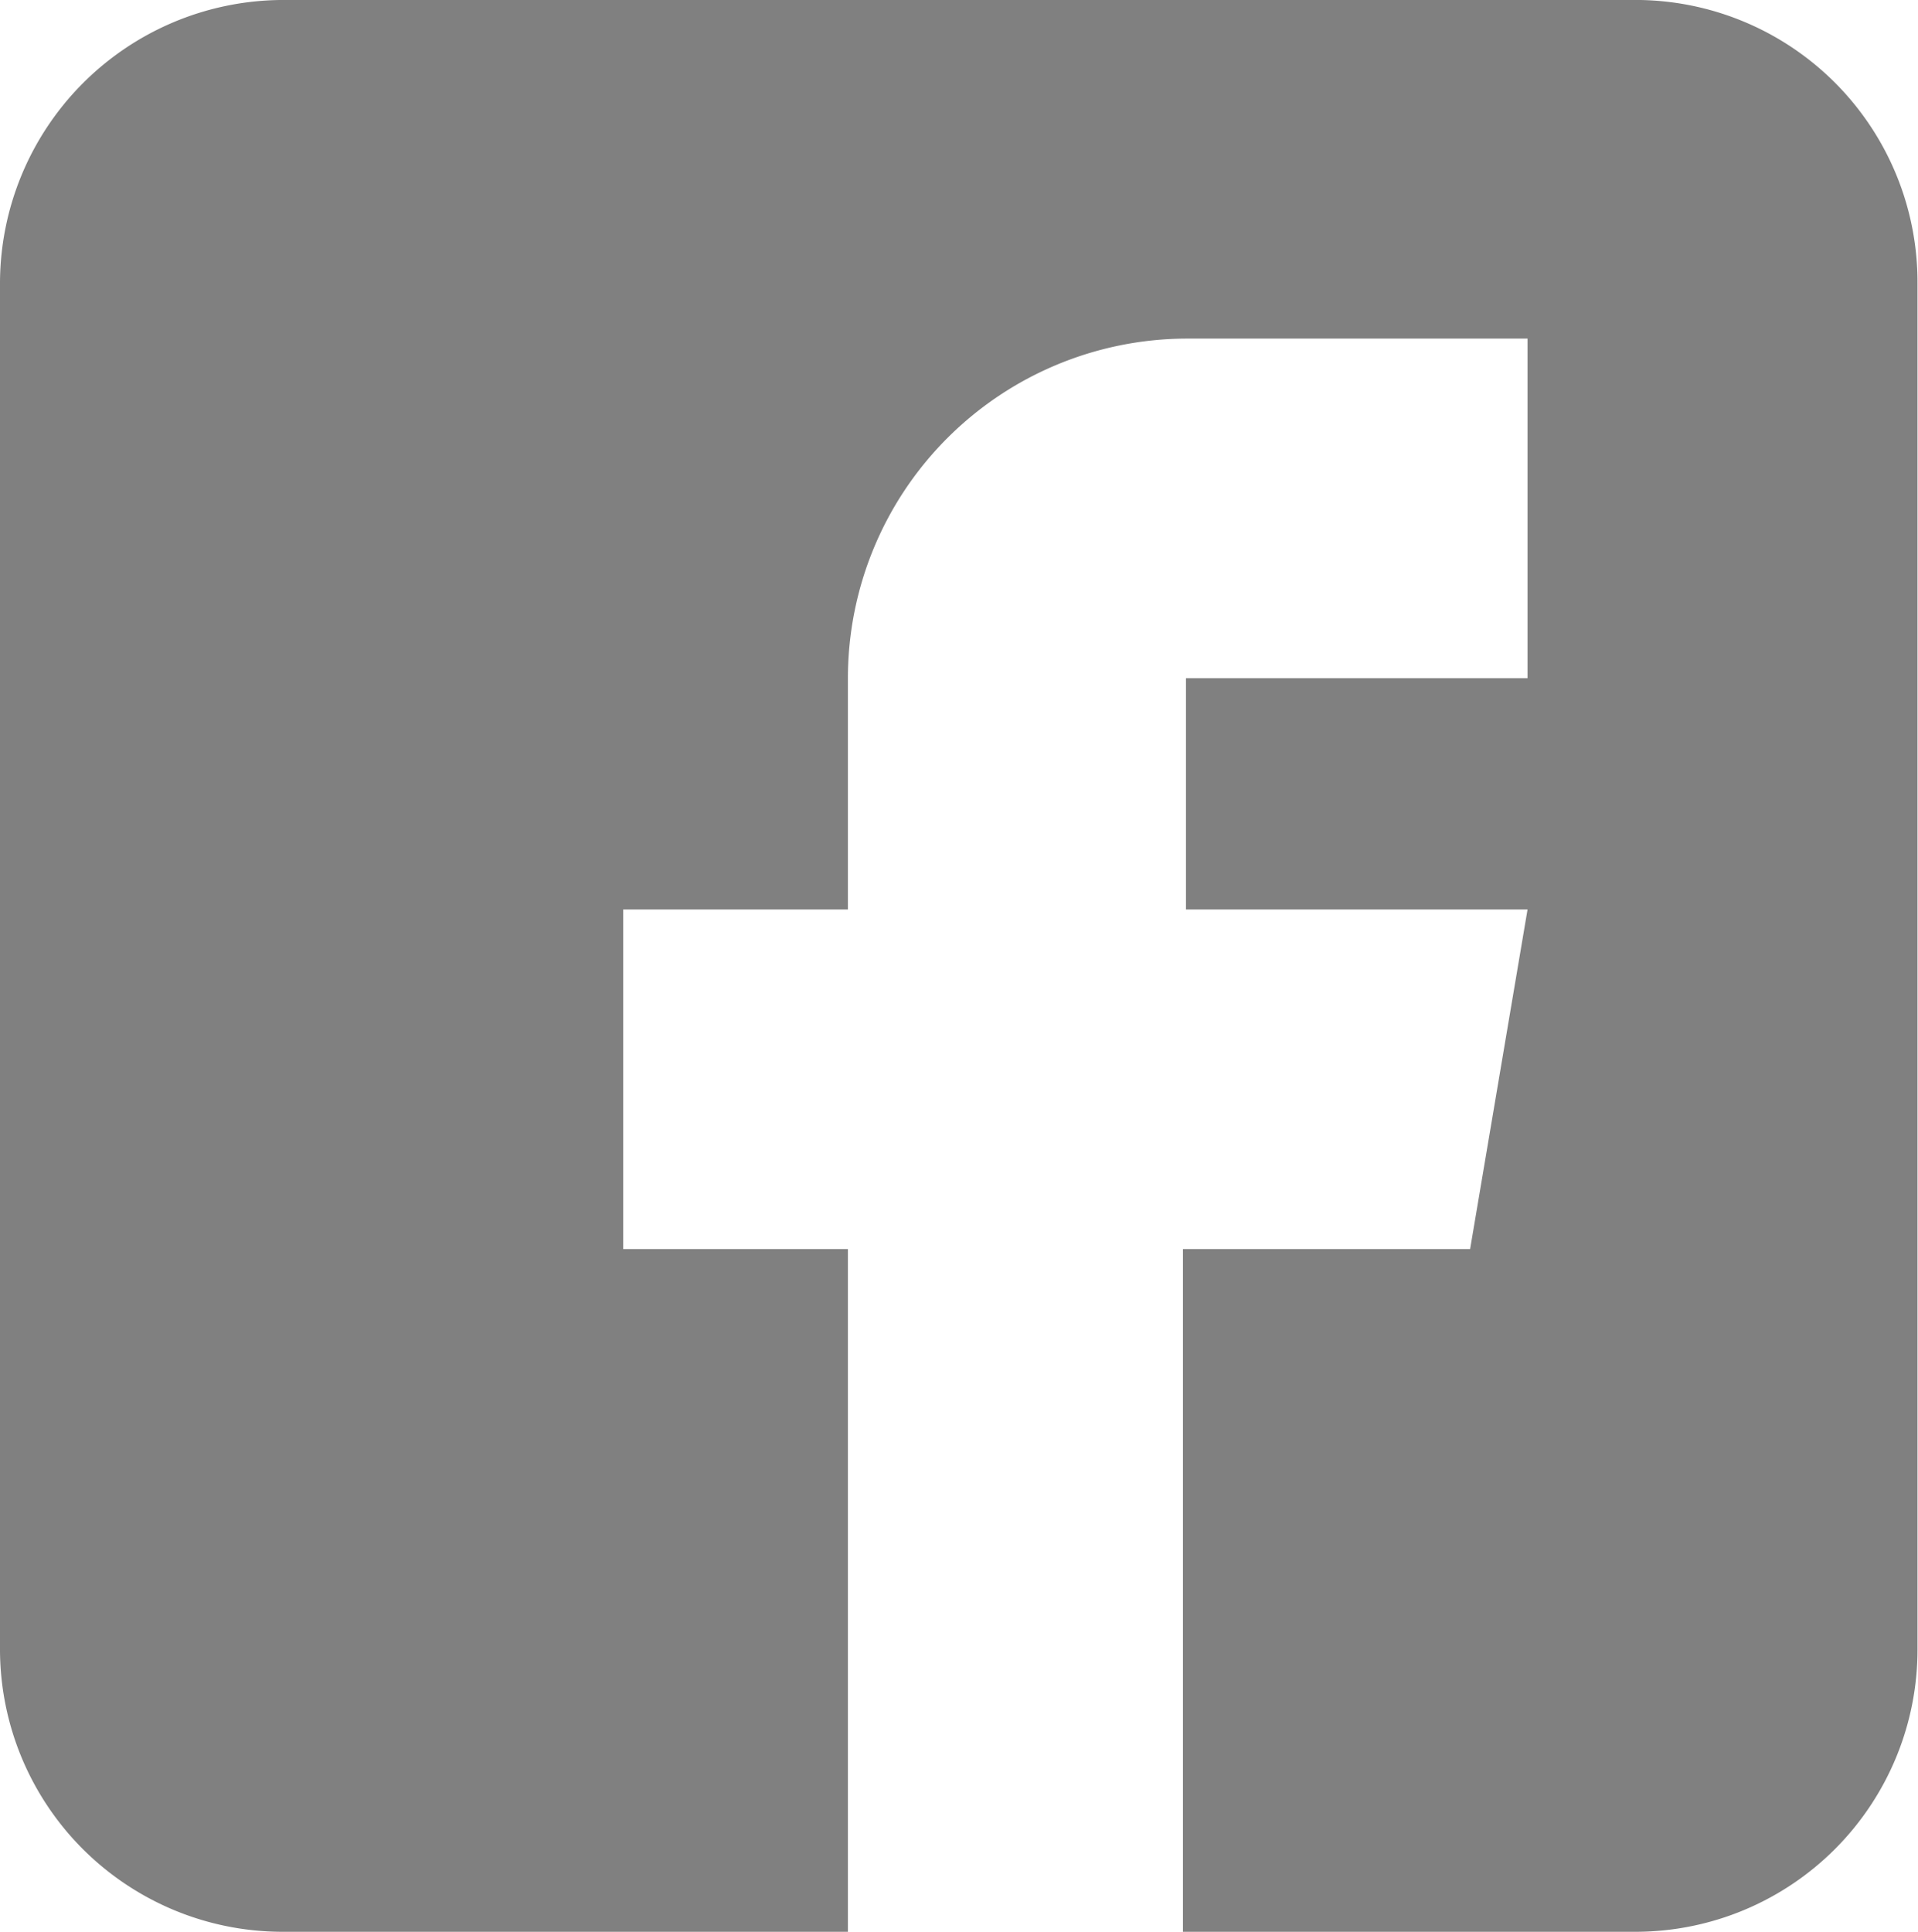 <svg xmlns="http://www.w3.org/2000/svg" viewBox="0 0 38.07 38.34"><defs><style>.cls-1{fill:gray;}</style></defs><g id="Layer_2" data-name="Layer 2"><g id="Layer_2-2" data-name="Layer 2"><g id="Layer_2-3" data-name="Layer 2"><g id="Home_tablet" data-name="Home tablet"><path class="cls-1" d="M32.56,0h-27A5.63,5.63,0,0,0,0,5.62V32.73a5.61,5.61,0,0,0,5.59,5.61H16.83V24.79H12.37V18.05h4.46V13.46a6.74,6.74,0,0,1,6.71-6.74h6.78v6.74H23.54v4.59h6.78l-1.14,6.74h-5.7V38.34h9a5.6,5.6,0,0,0,5.58-5.61h0V5.62A5.6,5.6,0,0,0,32.56,0Z"/></g></g></g></g></svg>